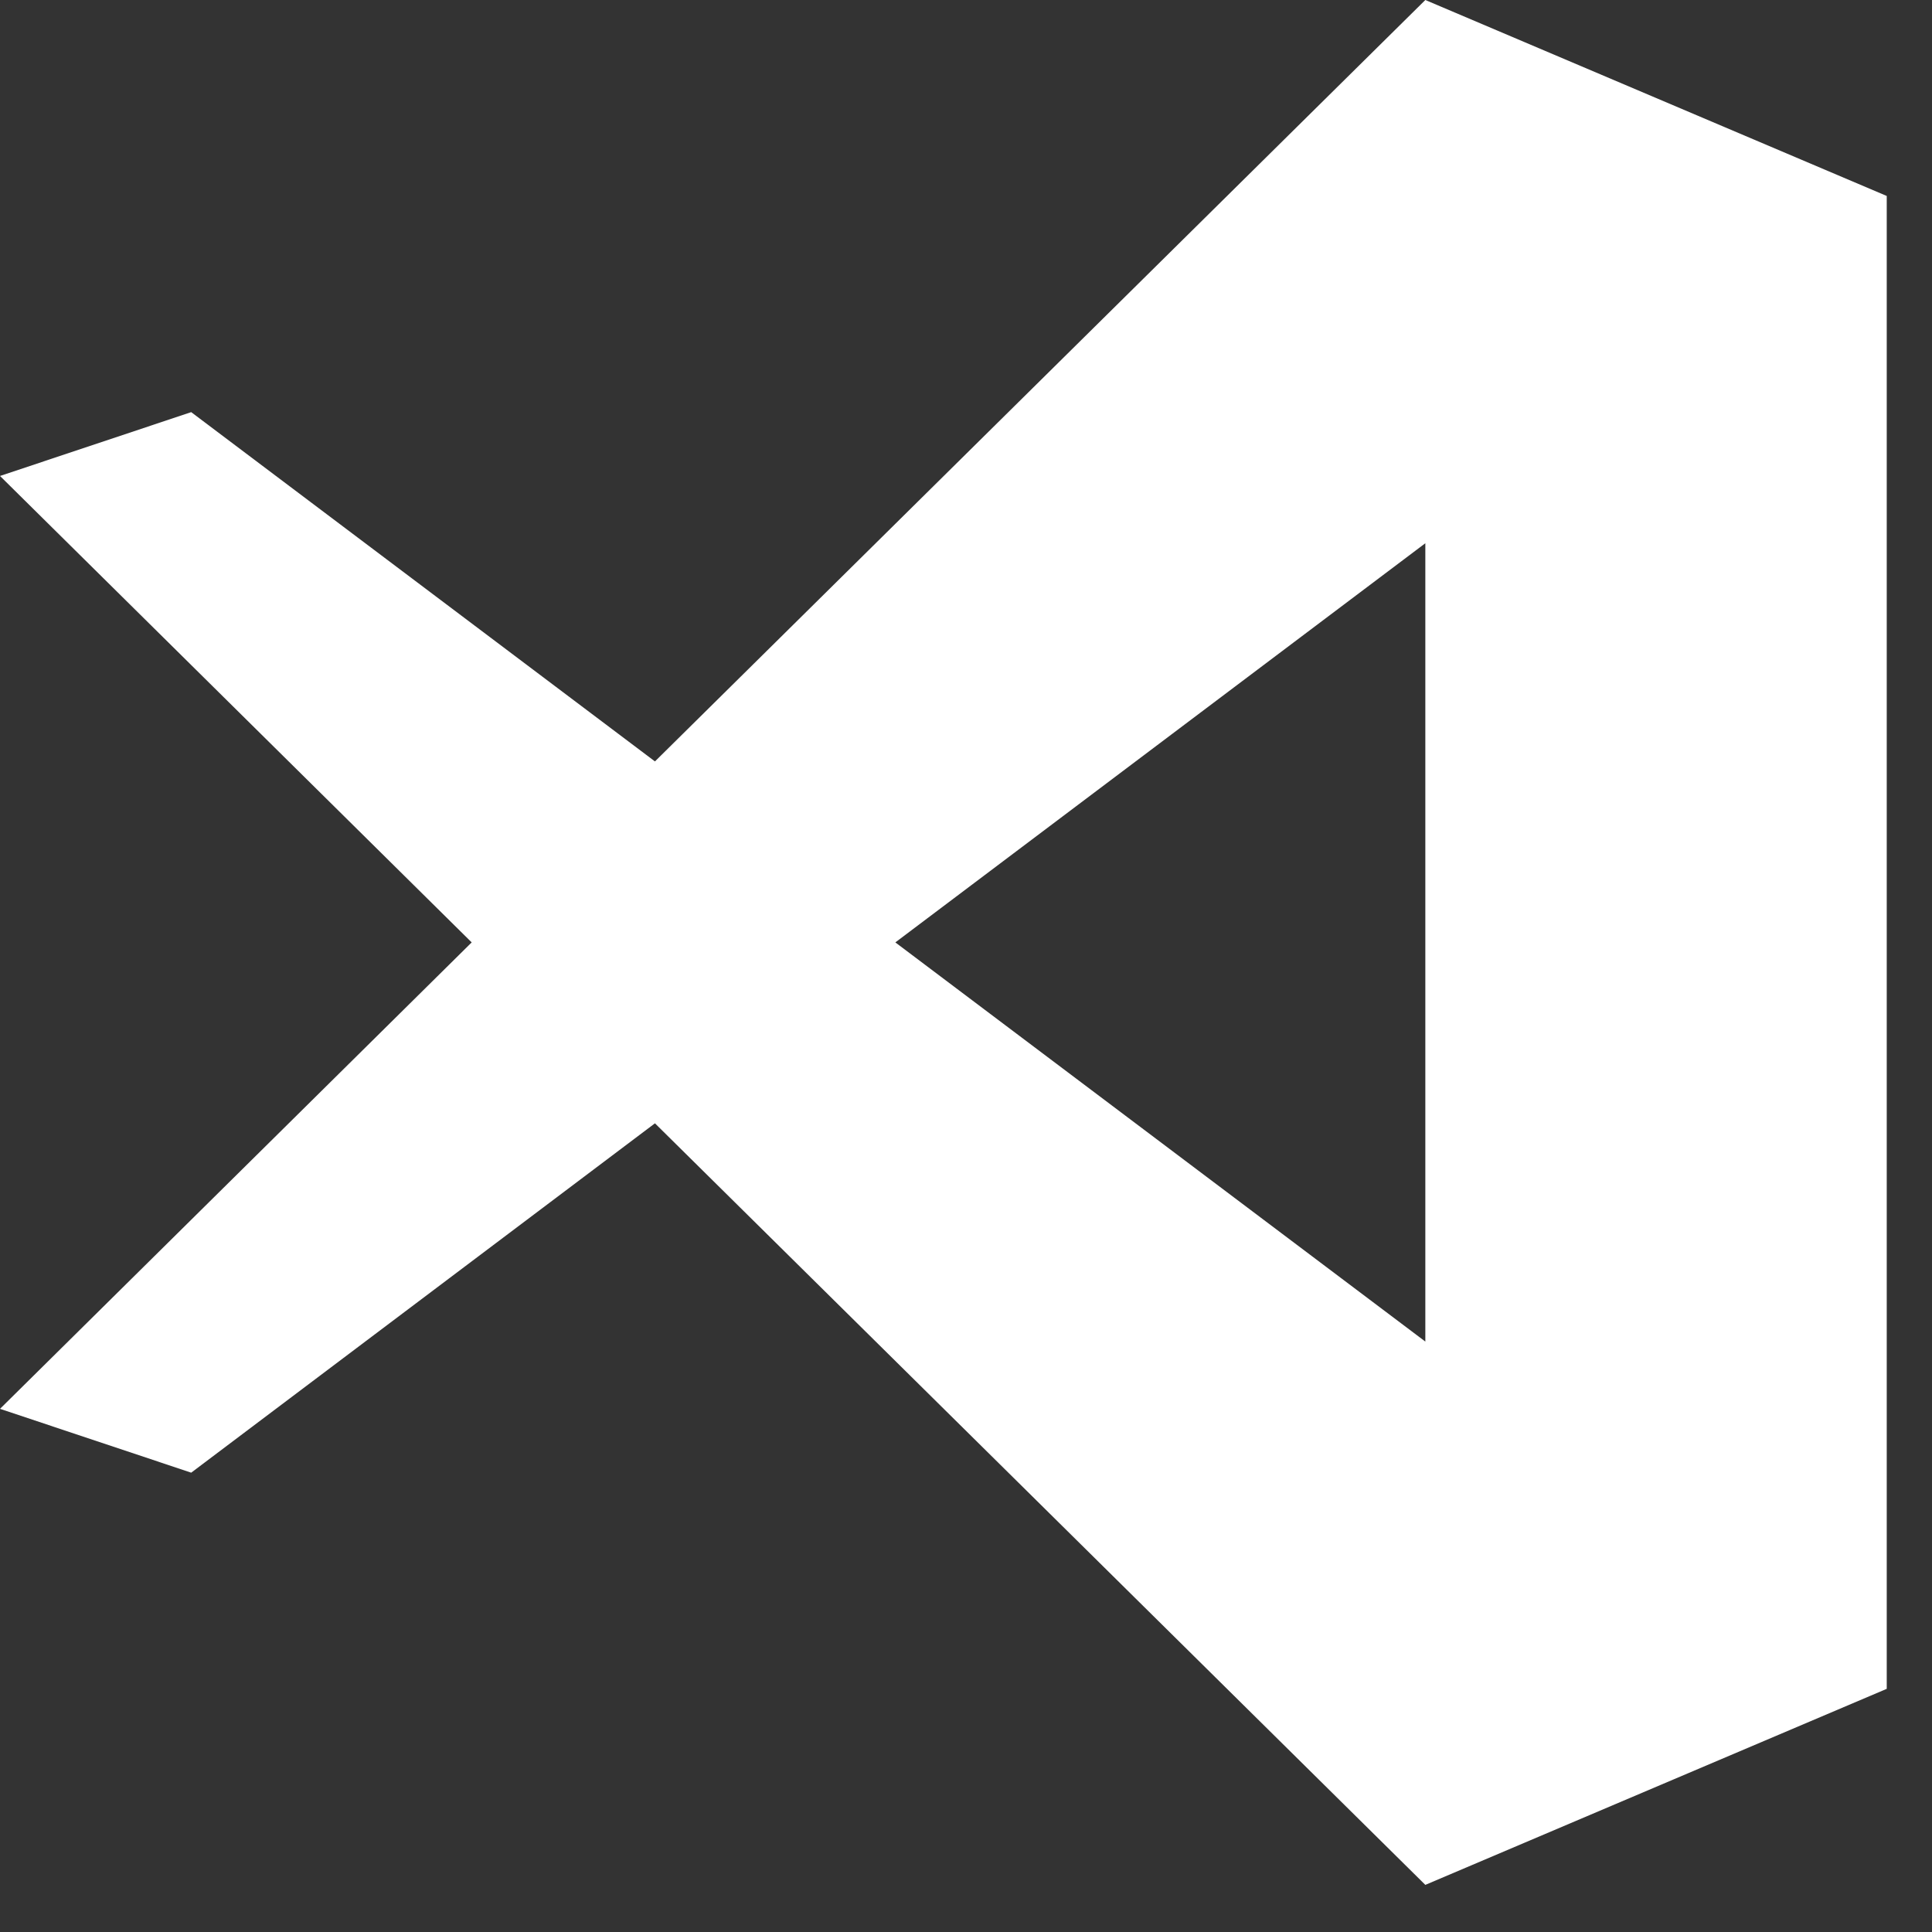 <svg width="28" height="28" viewBox="0 0 28 28" fill="none" xmlns="http://www.w3.org/2000/svg">
<rect x="0" y="0" width="28" height="28" fill="#333333" stroke="none"/>
<path d="M9.492 16.28L2.771 21.343L0 20.418L6.836 13.658L0 6.898L2.771 5.973L9.492 11.035L20.657 0L27.344 2.84V24.476L20.657 27.317L9.492 16.28ZM12.976 13.658L20.657 19.443V7.873L12.976 13.658Z" fill="white"/>
</svg>
